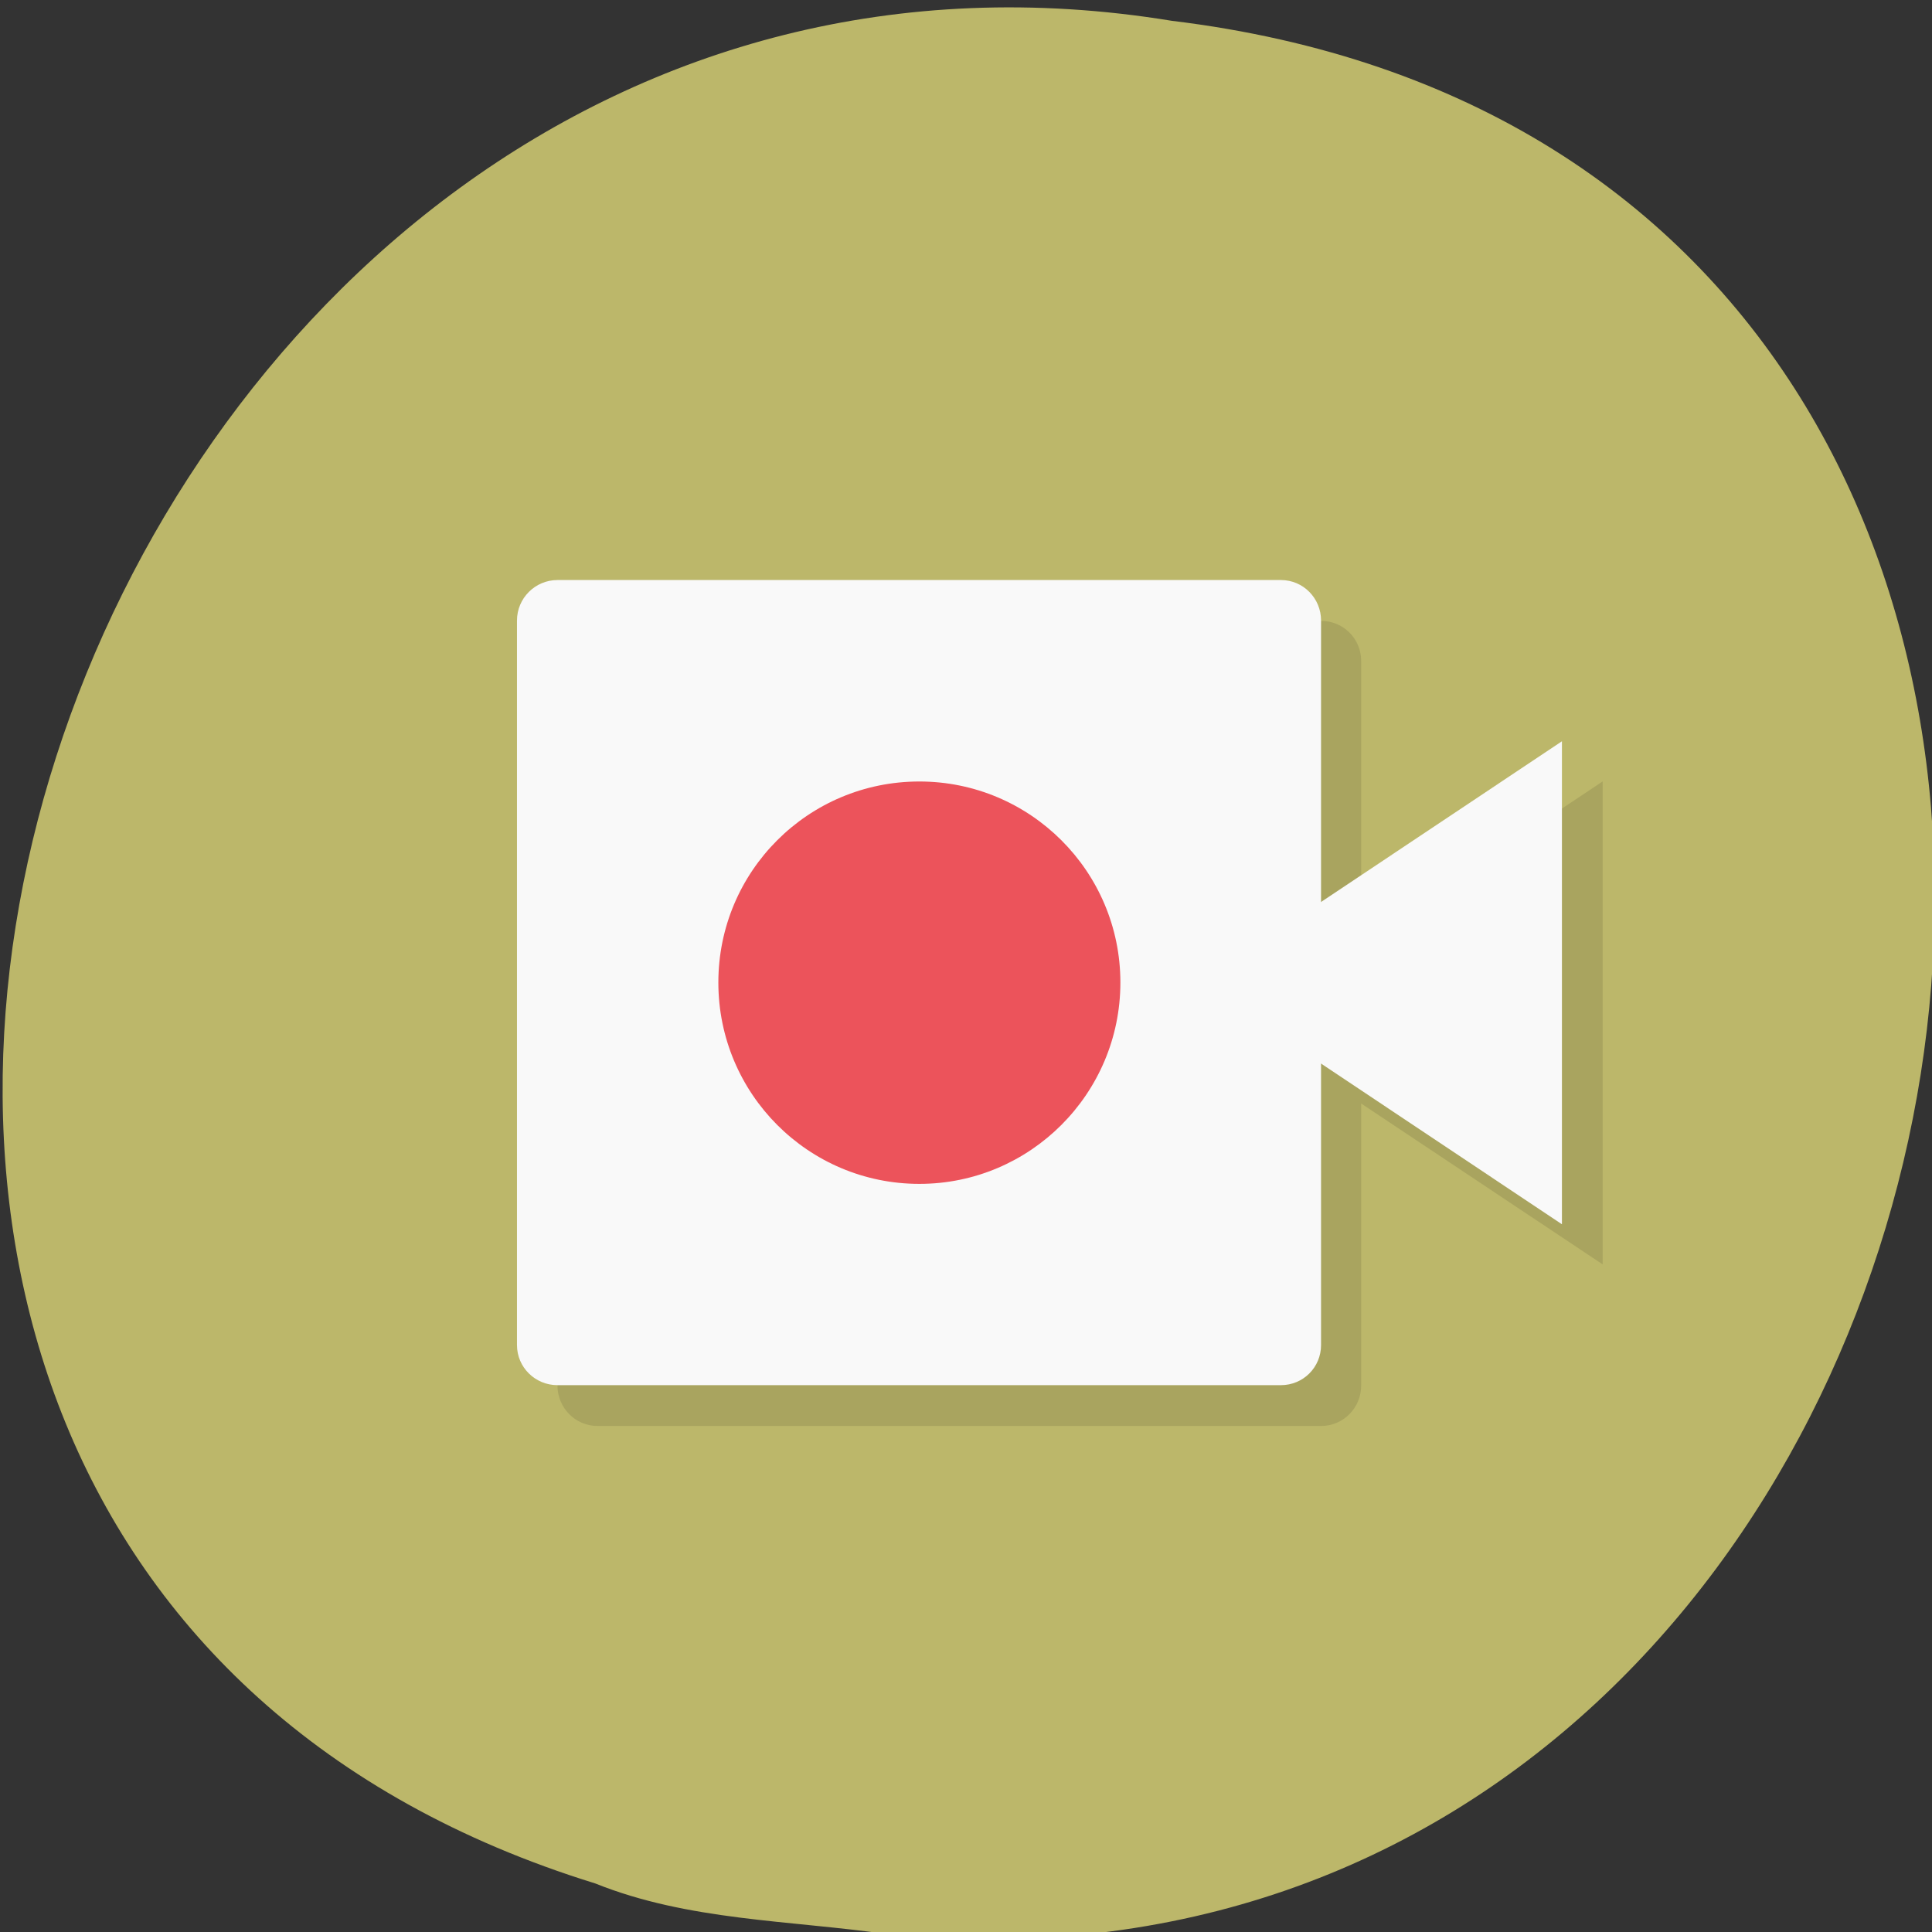 <svg xmlns="http://www.w3.org/2000/svg" xmlns:xlink="http://www.w3.org/1999/xlink" viewBox="0 0 22 22"><rect x="0" y="0" width="22" height="22" fill="#333333" stroke="none"/><defs><g id="4" clip-path="url(#3)"><path d="m 6.805 7.07 h 8.238 c 0.254 0 0.457 0.203 0.457 0.457 v 8.25 c 0 0.254 -0.203 0.461 -0.457 0.461 h -8.238 c -0.254 0 -0.457 -0.207 -0.457 -0.461 v -8.25 c 0 -0.254 0.203 -0.457 0.457 -0.457"/><path d="m 15.5 10.73 l 2.75 -1.832 v 5.5 l -2.75 -1.832 h -0.457 v -1.375"/><path d="m 13.215 11.648 c 0 1.266 -1.023 2.289 -2.289 2.289 c -1.266 0 -2.289 -1.023 -2.289 -2.289 c 0 -1.266 1.023 -2.293 2.289 -2.293 c 1.266 0 2.289 1.027 2.289 2.293"/></g><clipPath id="6"><path d="m 14 8 h 4 v 6 h -4"/></clipPath><clipPath id="5"><path d="m 5 6 h 11 v 10 h -11"/></clipPath><clipPath id="7"><path d="m 8 8 h 5 v 6 h -5"/></clipPath><clipPath id="3"><path d="M 0,0 H22 V22 H0 z"/></clipPath><clipPath id="0"><path d="m 21.914 11.191 c 0 5.824 -4.719 10.543 -10.531 10.543 c -5.812 0 -10.527 -4.719 -10.527 -10.543 c 0 -5.824 4.715 -10.543 10.527 -10.543 c 5.813 0 10.531 4.719 10.531 10.543"/></clipPath><filter id="1" filterUnits="objectBoundingBox" x="0" y="0" width="22" height="22"><feColorMatrix type="matrix" in="SourceGraphic" values="0 0 0 0 1 0 0 0 0 1 0 0 0 0 1 0 0 0 1 0"/></filter><mask id="2"><g filter="url(#1)"><path fill-opacity="0.102" d="M 0,0 H22 V22 H0 z"/></g></mask></defs><path d="m 10.11 22.03 c 13.348 1.266 16.938 -20.13 3.234 -21.793 c -12.598 -2.063 -19.09 17.336 -6.566 21.21 c 1.059 0.426 2.215 0.418 3.332 0.578" fill="#bcb76a"/><g clip-path="url(#0)"><use xlink:href="#4" mask="url(#2)"/></g><g clip-path="url(#5)"><g clip-path="url(#0)"><path d="m 6.348 6.605 h 8.238 c 0.254 0 0.457 0.207 0.457 0.461 v 8.25 c 0 0.254 -0.203 0.457 -0.457 0.457 h -8.238 c -0.254 0 -0.461 -0.203 -0.461 -0.457 v -8.25 c 0 -0.254 0.207 -0.461 0.461 -0.461" fill="#f9f9f9"/></g></g><g clip-path="url(#6)"><g clip-path="url(#0)"><path d="m 15.04 10.273 l 2.746 -1.832 v 5.5 l -2.746 -1.832 h -0.457 v -1.379" fill="#f9f9f9"/></g></g><g clip-path="url(#7)"><g clip-path="url(#0)"><path d="m 12.758 11.188 c 0 1.266 -1.027 2.293 -2.289 2.293 c -1.266 0 -2.289 -1.027 -2.289 -2.293 c 0 -1.266 1.023 -2.289 2.289 -2.289 c 1.262 0 2.289 1.023 2.289 2.289" fill="#ec535b"/></g></g></svg>